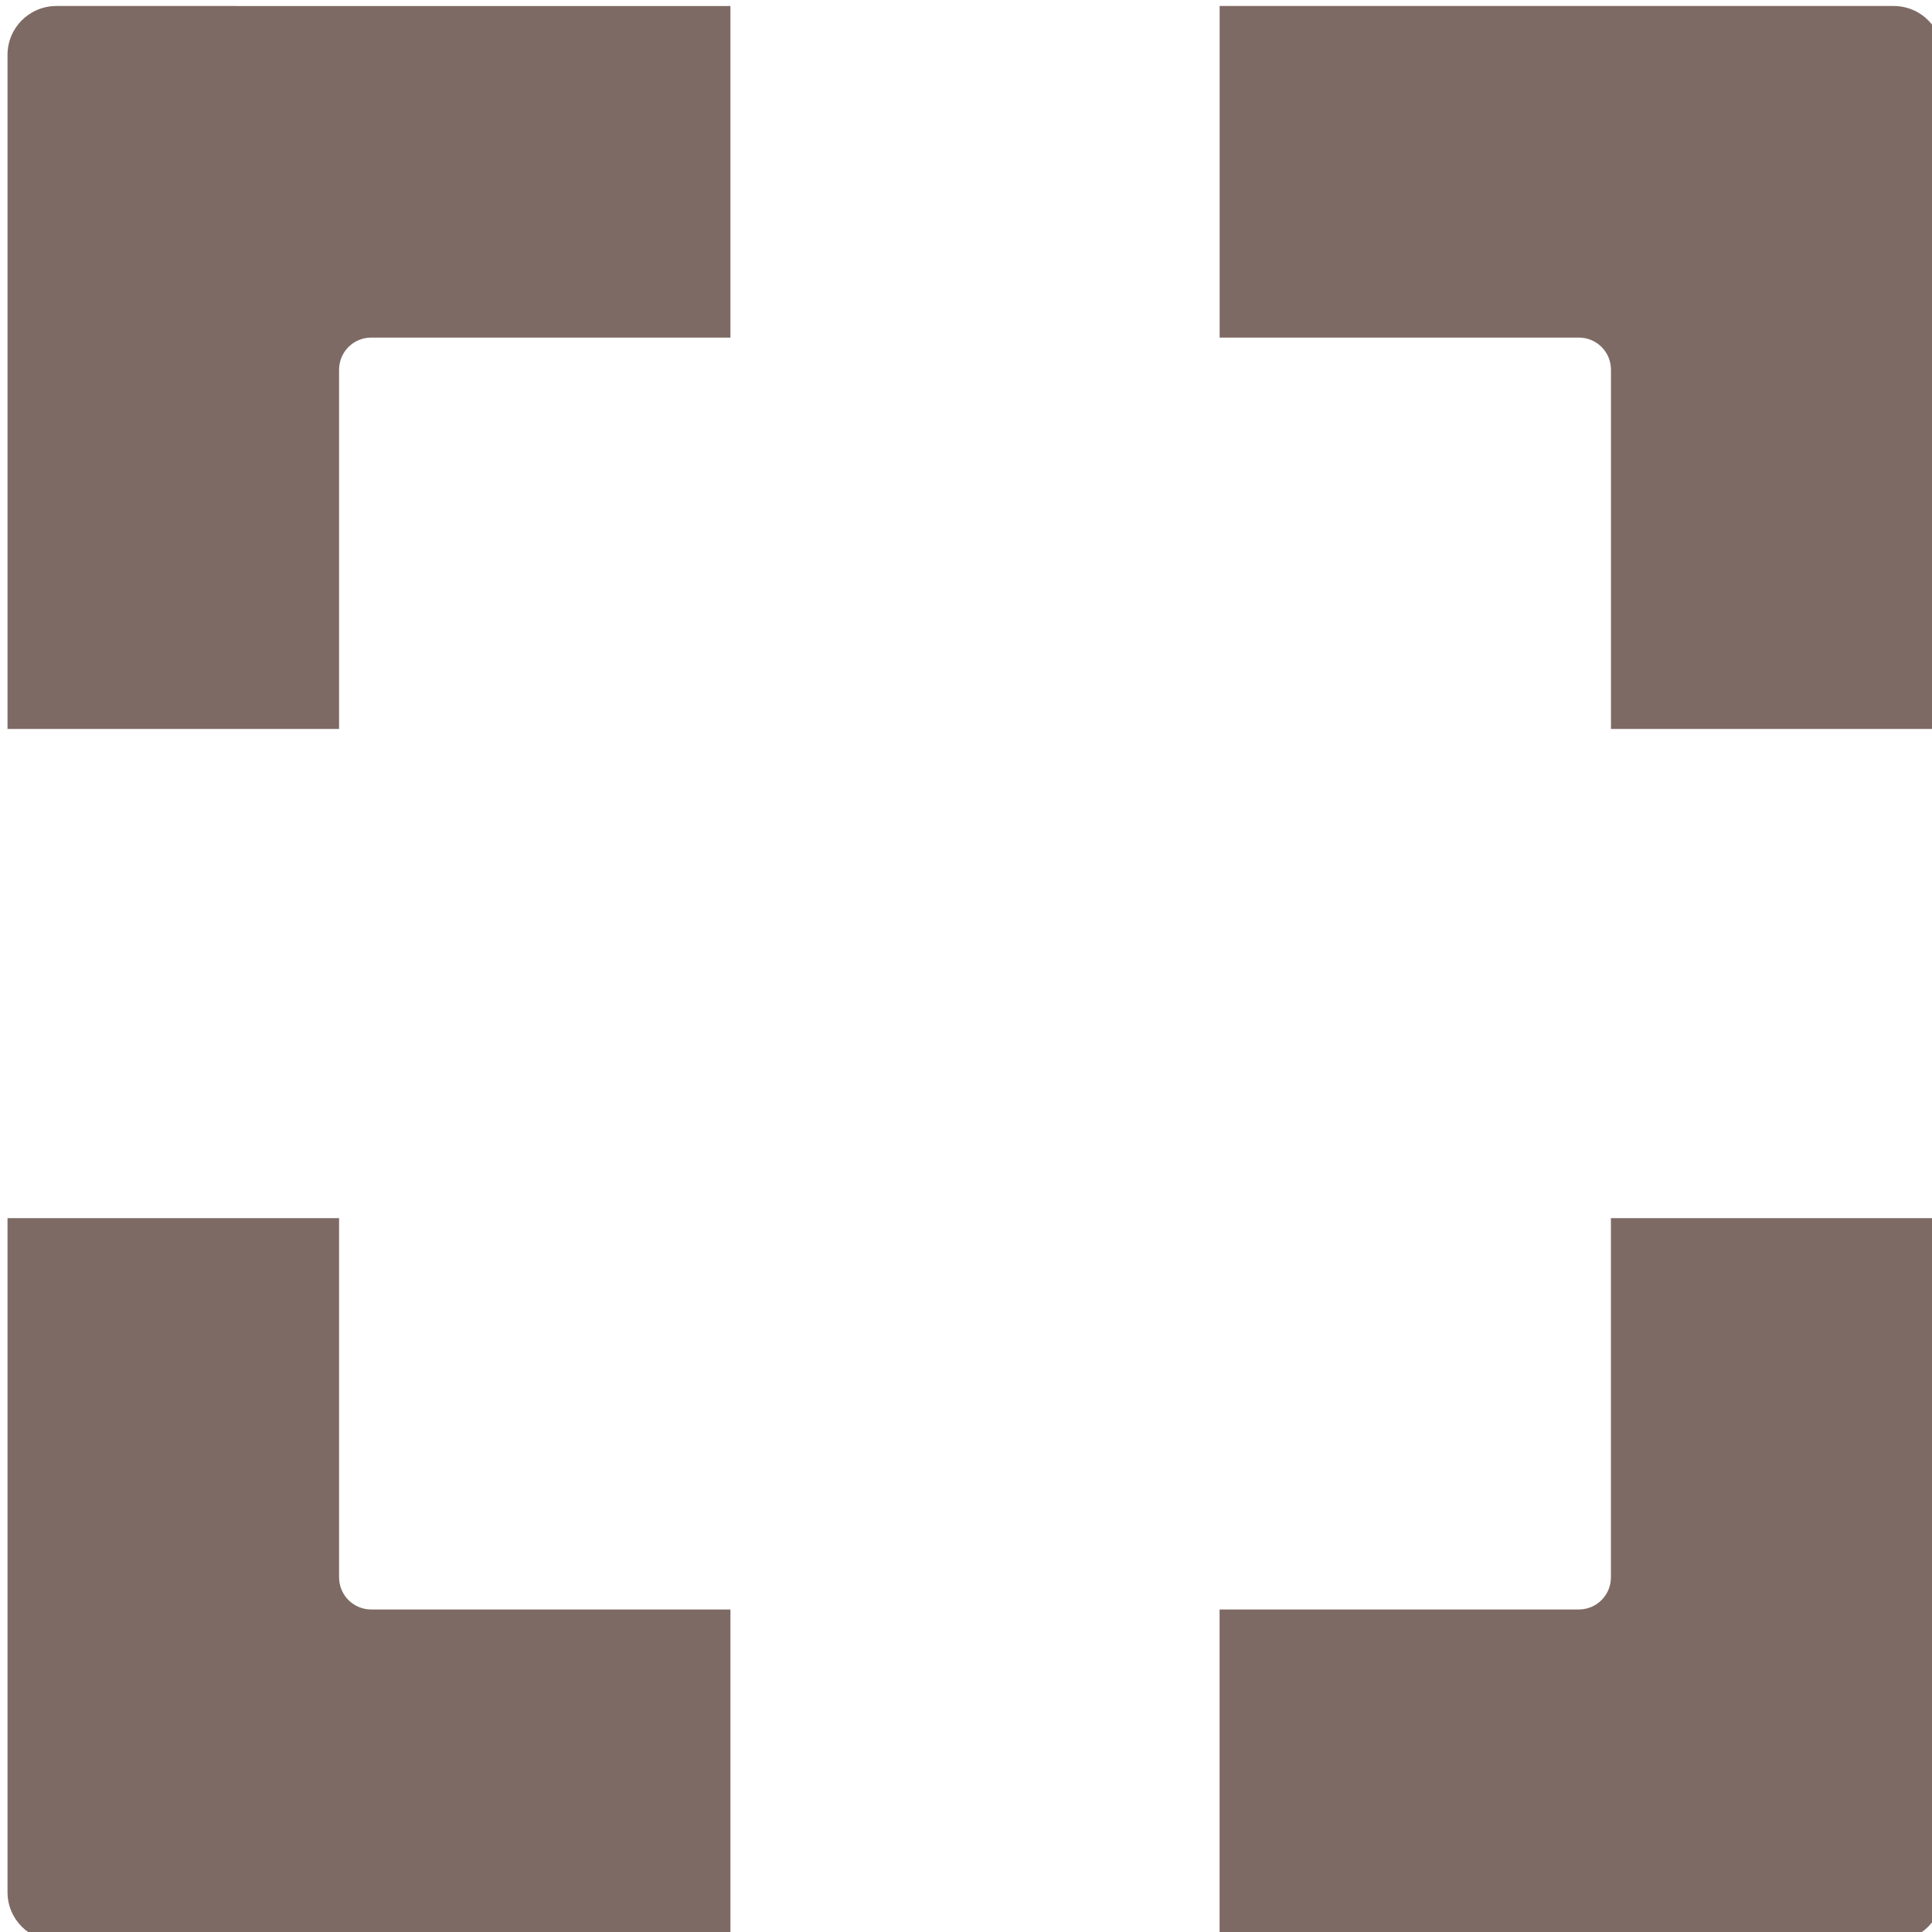 <?xml version="1.0" encoding="UTF-8"?>
<!-- Created with Inkscape (http://www.inkscape.org/) -->
<svg id="svg8" width="39.556mm" height="39.556mm" version="1.1" viewBox="0 0 39.556 39.556" xmlns="http://www.w3.org/2000/svg" xmlns:cc="http://creativecommons.org/ns#" xmlns:dc="http://purl.org/dc/elements/1.1/" xmlns:rdf="http://www.w3.org/1999/02/22-rdf-syntax-ns#">
 <g id="layer1" transform="translate(-97.687 -77.705)">
  <path id="rect815" transform="scale(.265)" d="m372.99 293.69c-2.094 0-3.779 1.685-3.779 3.779v52.076h25.617v-27.752c0-1.376 1.108-2.484 2.484-2.484h27.752v-25.619zm89.871 0v25.619h27.752c1.376 0 2.482 1.108 2.482 2.484v27.752h25.617v-52.076c0-2.094-1.685-3.779-3.779-3.779zm-93.65 93.65v52.072c0 2.094 1.685 3.779 3.779 3.779h52.074v-25.615h-27.752c-1.376 0-2.484-1.108-2.484-2.484v-27.752zm123.88 0v27.752c0 1.376-1.106 2.484-2.482 2.484h-27.752v25.615h52.072c2.094 0 3.779-1.685 3.779-3.779v-52.072z" fill="#7b6761" opacity=".98"/>
 </g>
</svg>
